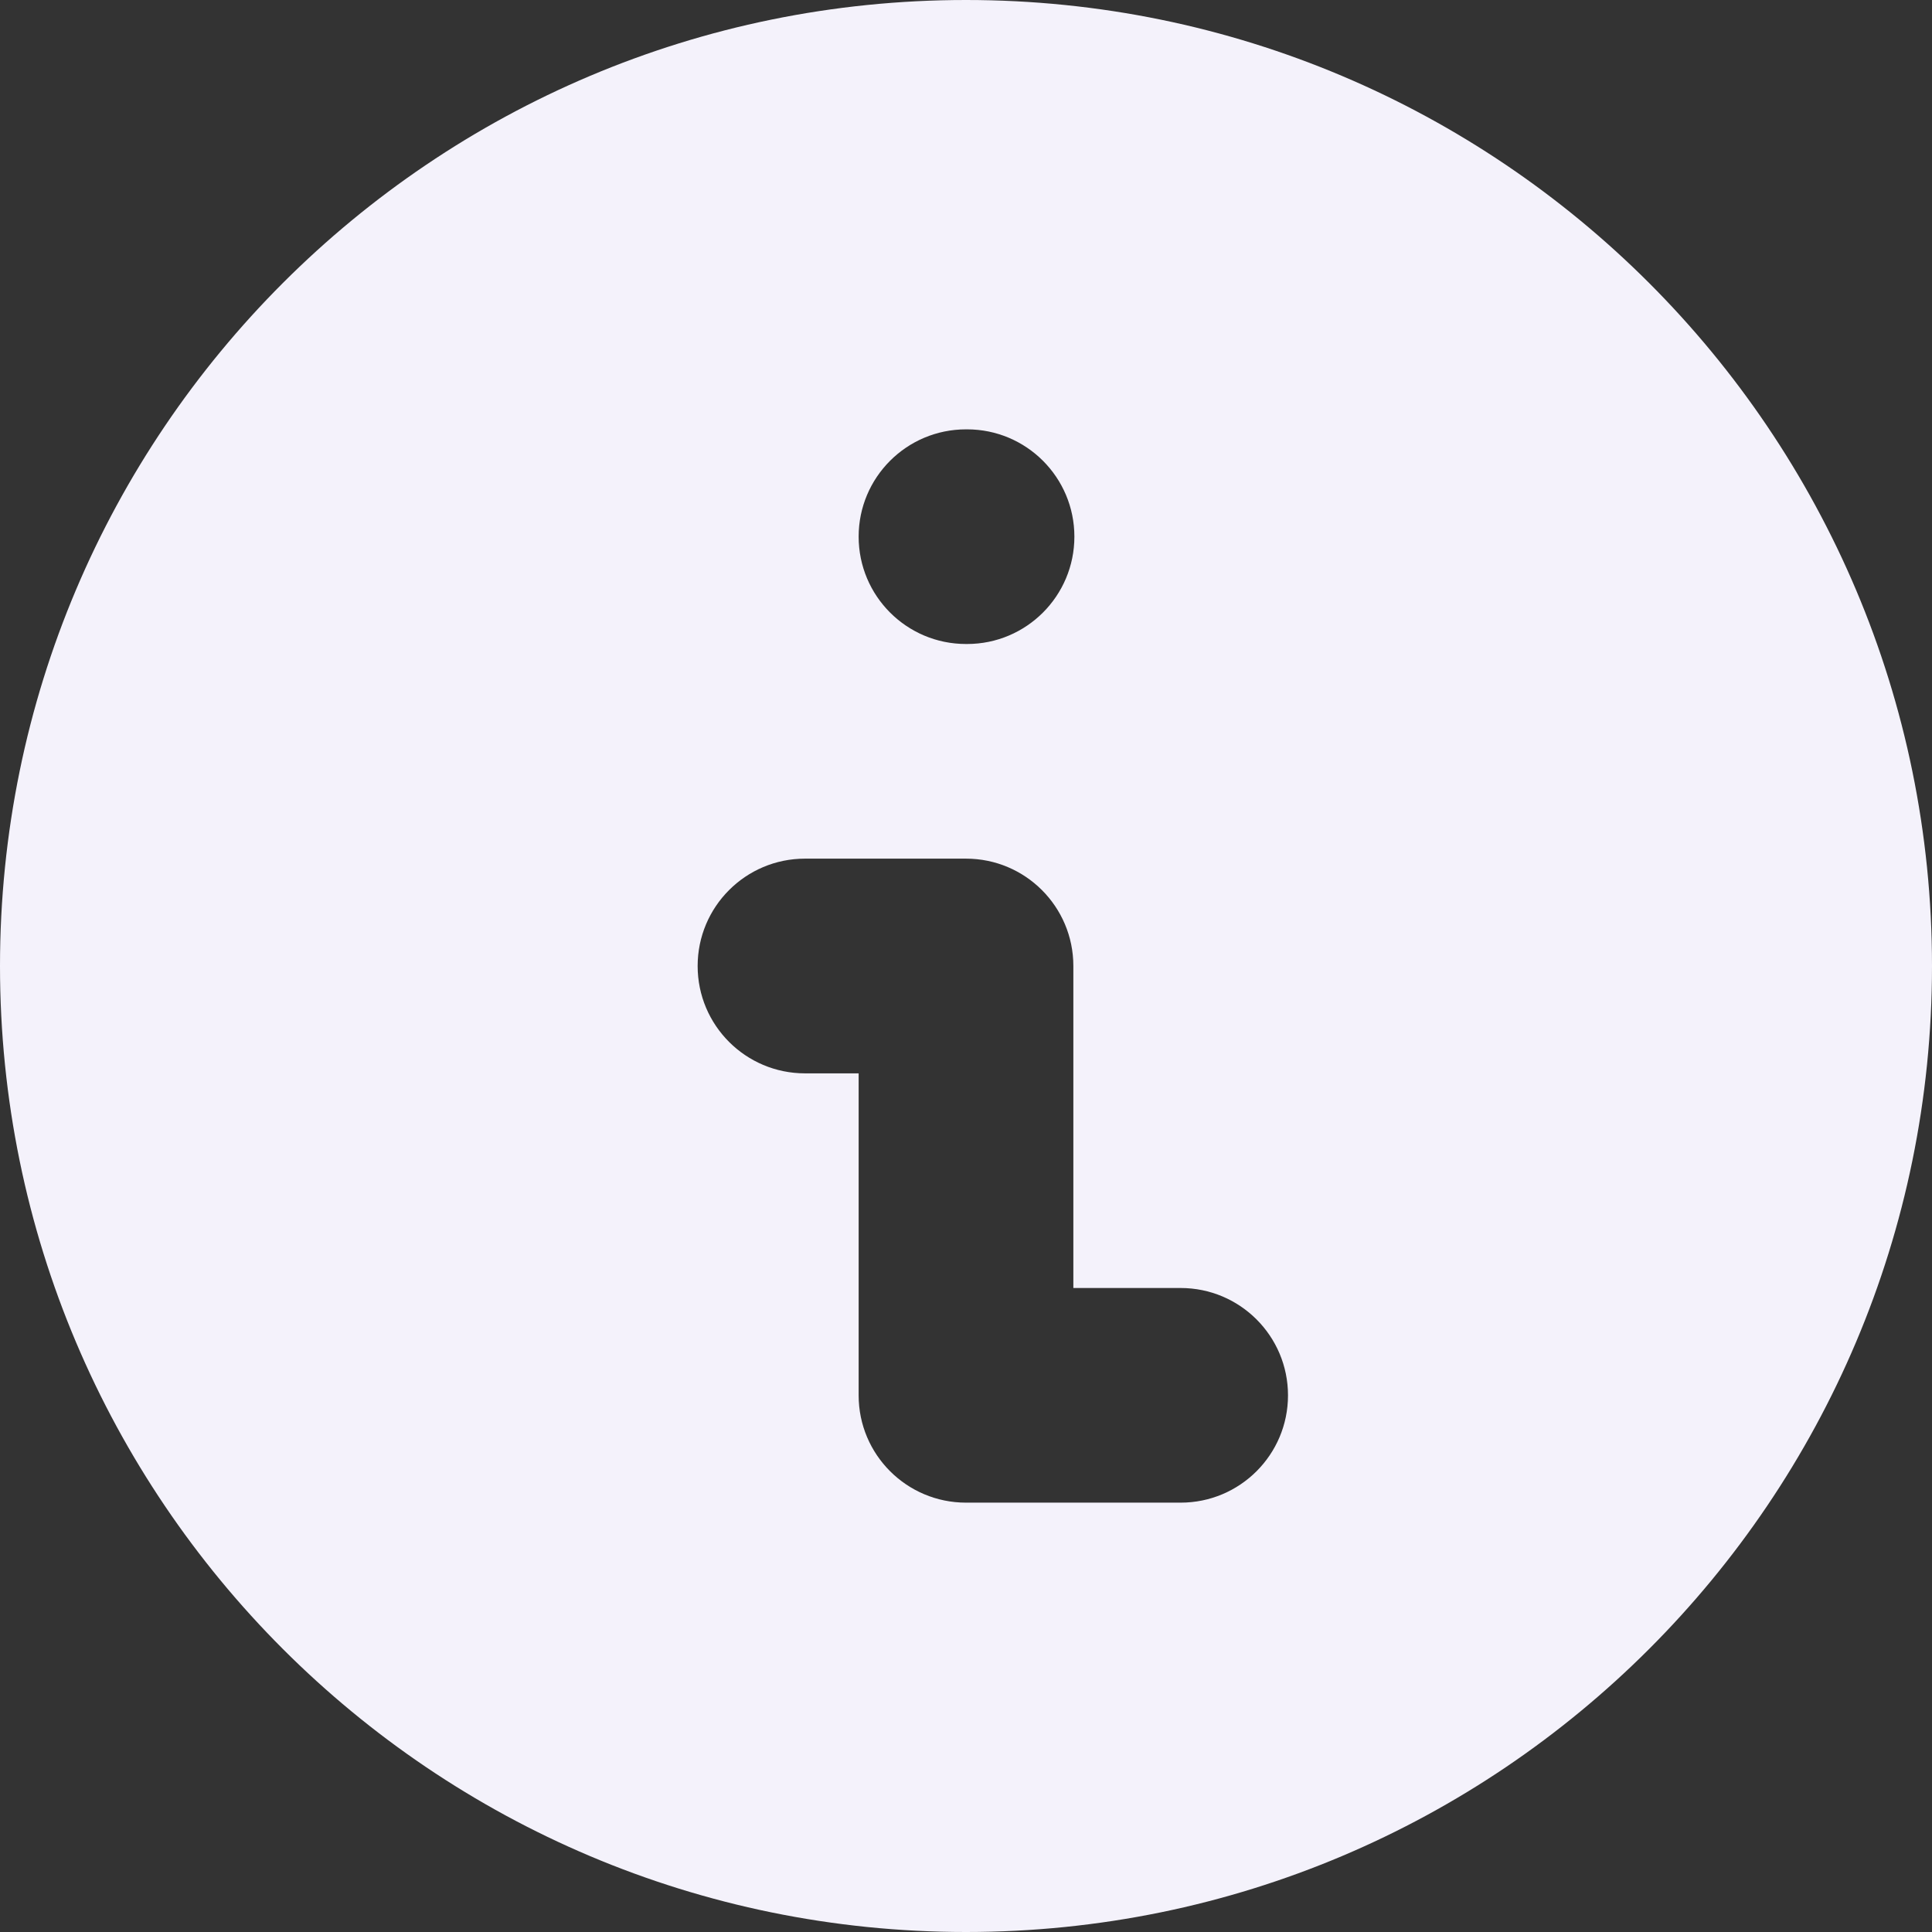 <svg width="30" height="30" viewBox="0 0 30 30" fill="none" xmlns="http://www.w3.org/2000/svg">
<rect x="0" y="0" width="30" height="30" fill="#333333" stroke="none"/>
<path fill-rule="evenodd" clip-rule="evenodd" d="M15 30C6.716 30 0 23.284 0 15C0 6.716 6.716 0 15 0C23.284 0 30 6.716 30 15C30 23.284 23.284 30 15 30ZM15 6.667C14.079 6.667 13.333 7.413 13.333 8.333C13.333 9.254 14.079 10 15 10H15.017C15.937 10 16.683 9.254 16.683 8.333C16.683 7.413 15.937 6.667 15.017 6.667H15ZM12.5 13.333C11.579 13.333 10.833 14.079 10.833 15C10.833 15.921 11.579 16.667 12.5 16.667H13.333V21.667C13.333 22.587 14.079 23.333 15 23.333H18.333C19.254 23.333 20 22.587 20 21.667C20 20.746 19.254 20 18.333 20H16.667V15C16.667 14.079 15.921 13.333 15 13.333H12.5Z" fill="#F4F2FB"/>
</svg>
